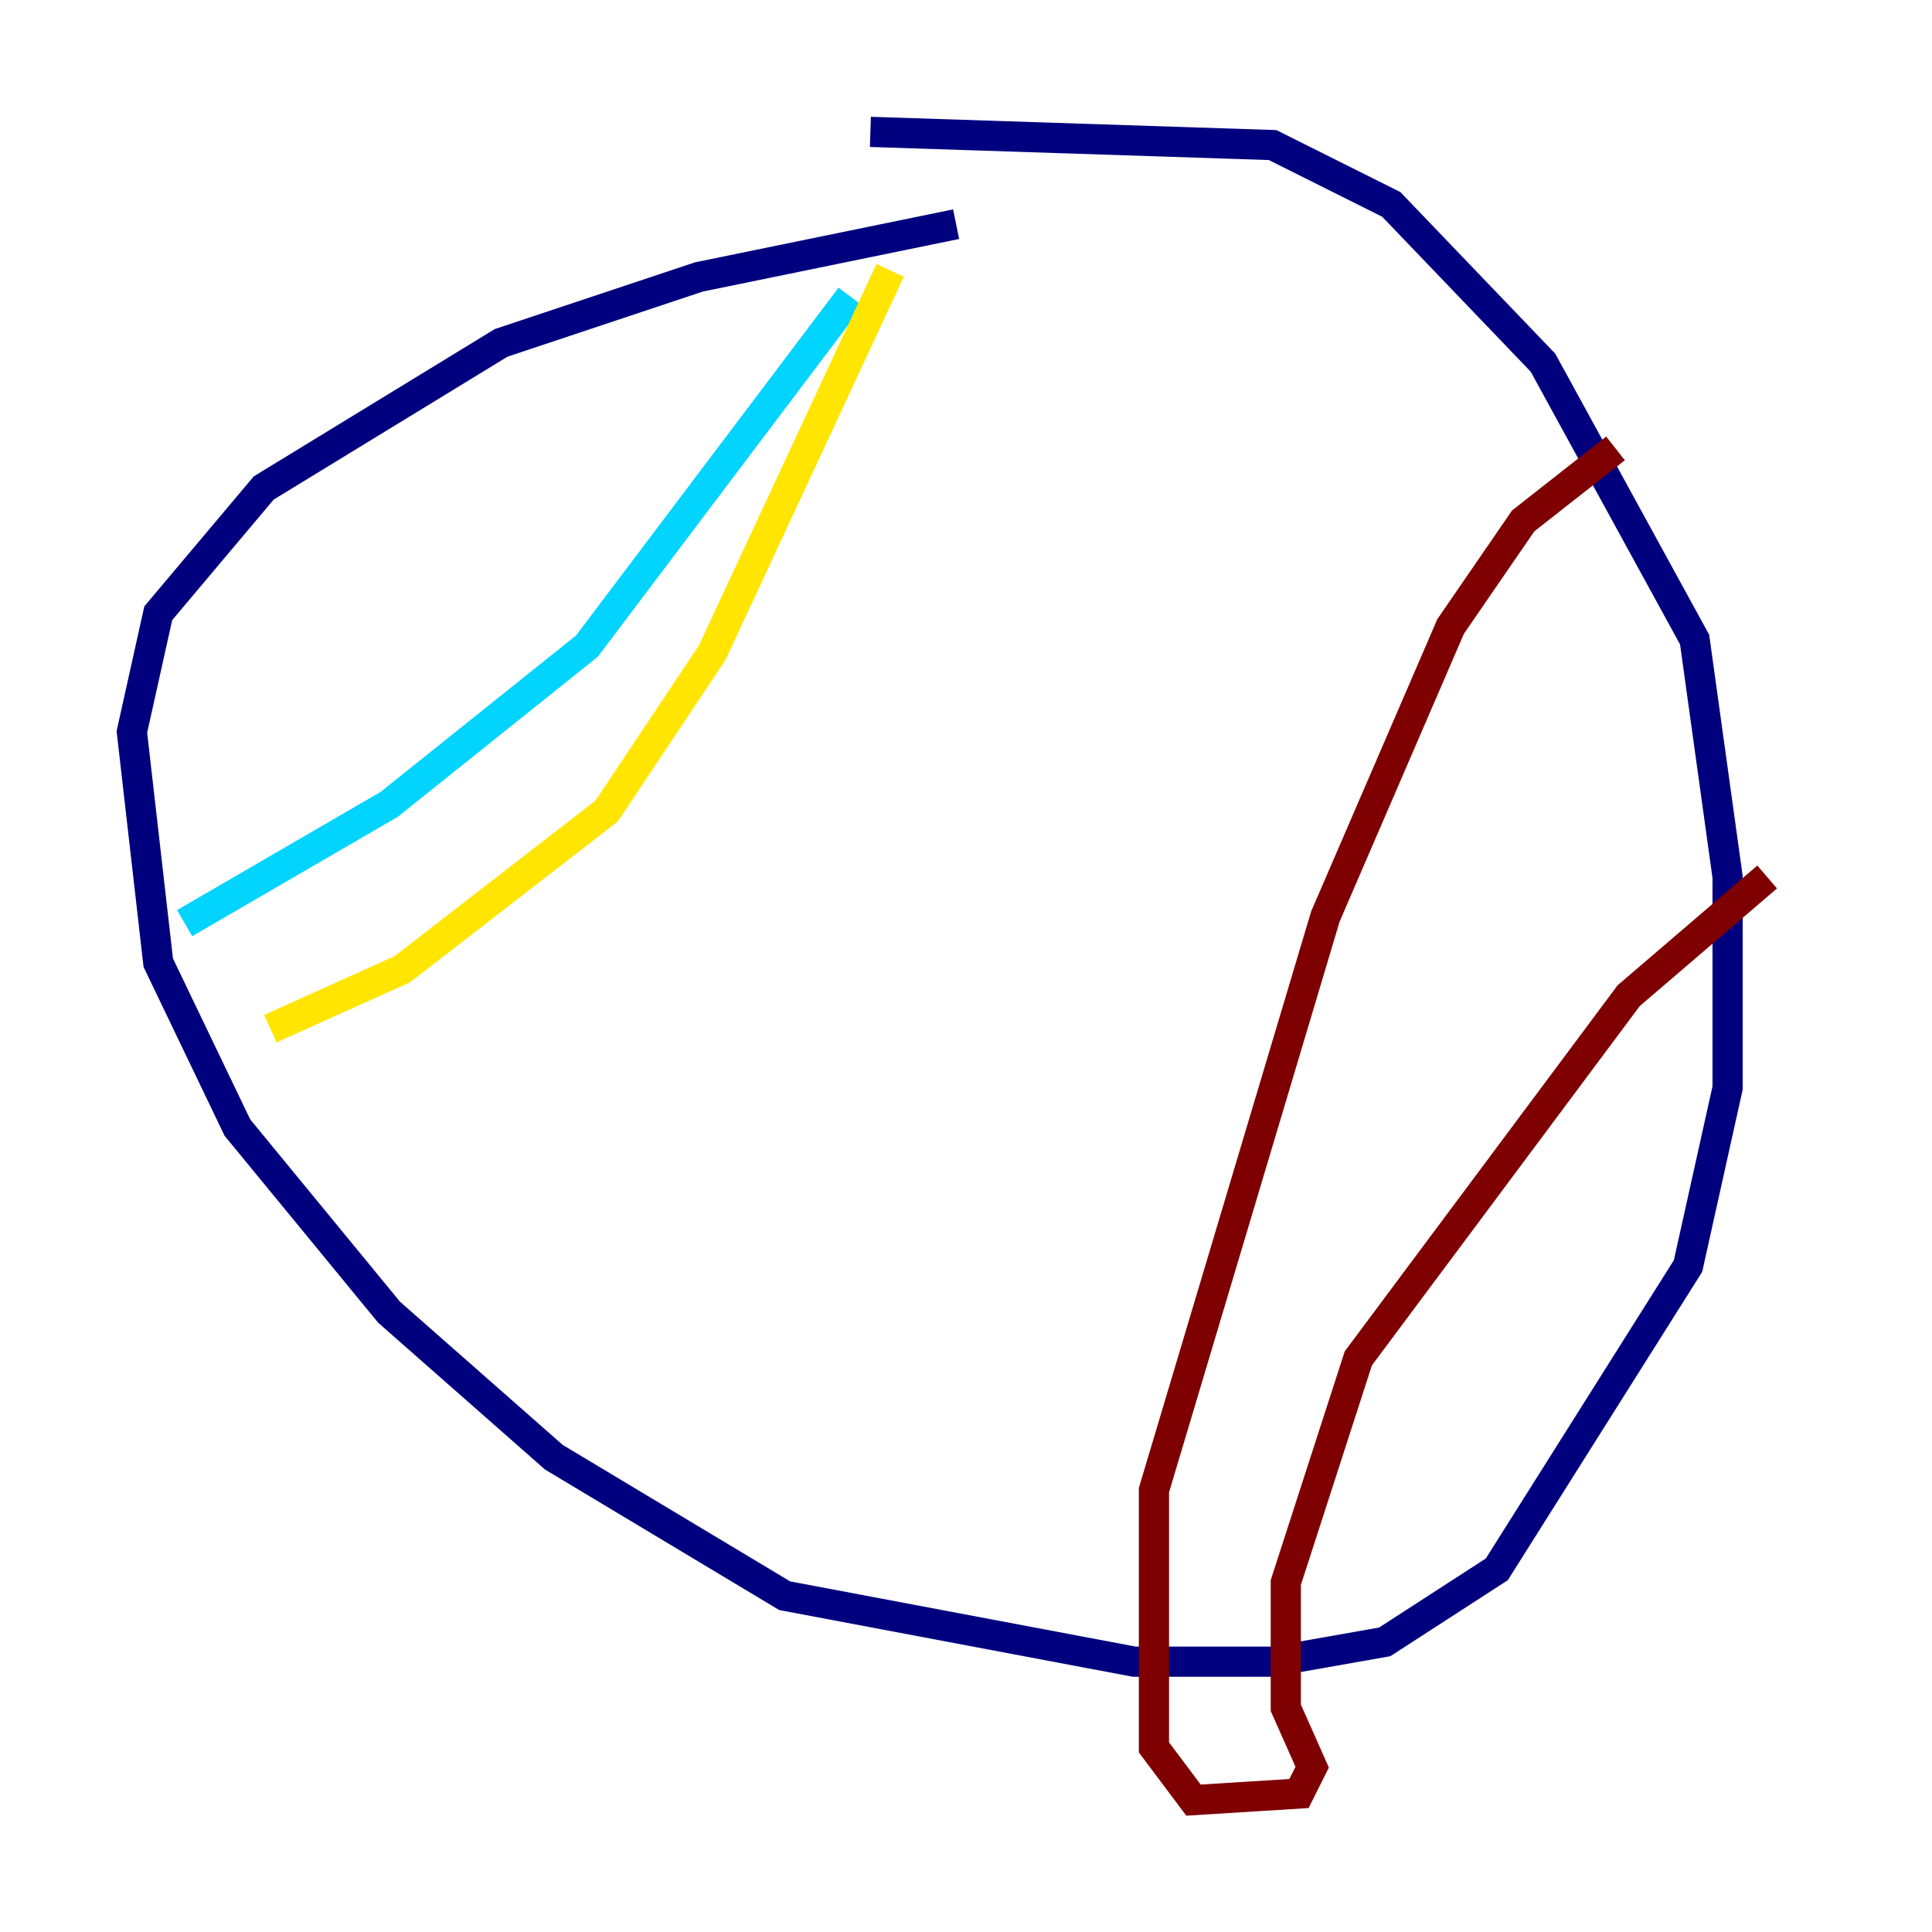 <?xml version="1.0" encoding="utf-8" ?>
<svg baseProfile="tiny" height="128" version="1.2" viewBox="0,0,128,128" width="128" xmlns="http://www.w3.org/2000/svg" xmlns:ev="http://www.w3.org/2001/xml-events" xmlns:xlink="http://www.w3.org/1999/xlink"><defs /><polyline fill="none" points="63.345,14.853 46.307,18.348 33.201,22.717 17.474,32.328 10.485,40.628 8.737,48.492 10.485,63.782 15.727,74.703 25.775,86.935 36.696,96.546 51.986,105.72 75.14,110.089 84.314,110.089 91.741,108.778 99.167,103.973 111.836,83.877 114.457,72.082 114.457,58.102 112.273,42.375 102.225,24.027 92.177,13.543 84.314,9.611 57.666,8.737" stroke="#00007f" stroke-width="2" /><polyline fill="none" points="56.355,19.659 38.88,42.812 25.775,53.297 12.232,61.16" stroke="#00d4ff" stroke-width="2" /><polyline fill="none" points="58.976,17.911 47.181,43.249 40.191,53.734 26.648,64.218 17.911,68.15" stroke="#ffe500" stroke-width="2" /><polyline fill="none" points="107.031,29.706 100.915,34.512 96.109,41.502 87.809,60.724 76.451,98.73 76.451,115.768 79.072,119.263 86.061,118.826 86.935,117.079 85.188,113.147 85.188,104.846 89.993,89.993 107.904,65.966 117.079,58.102" stroke="#7f0000" stroke-width="2" /></svg>